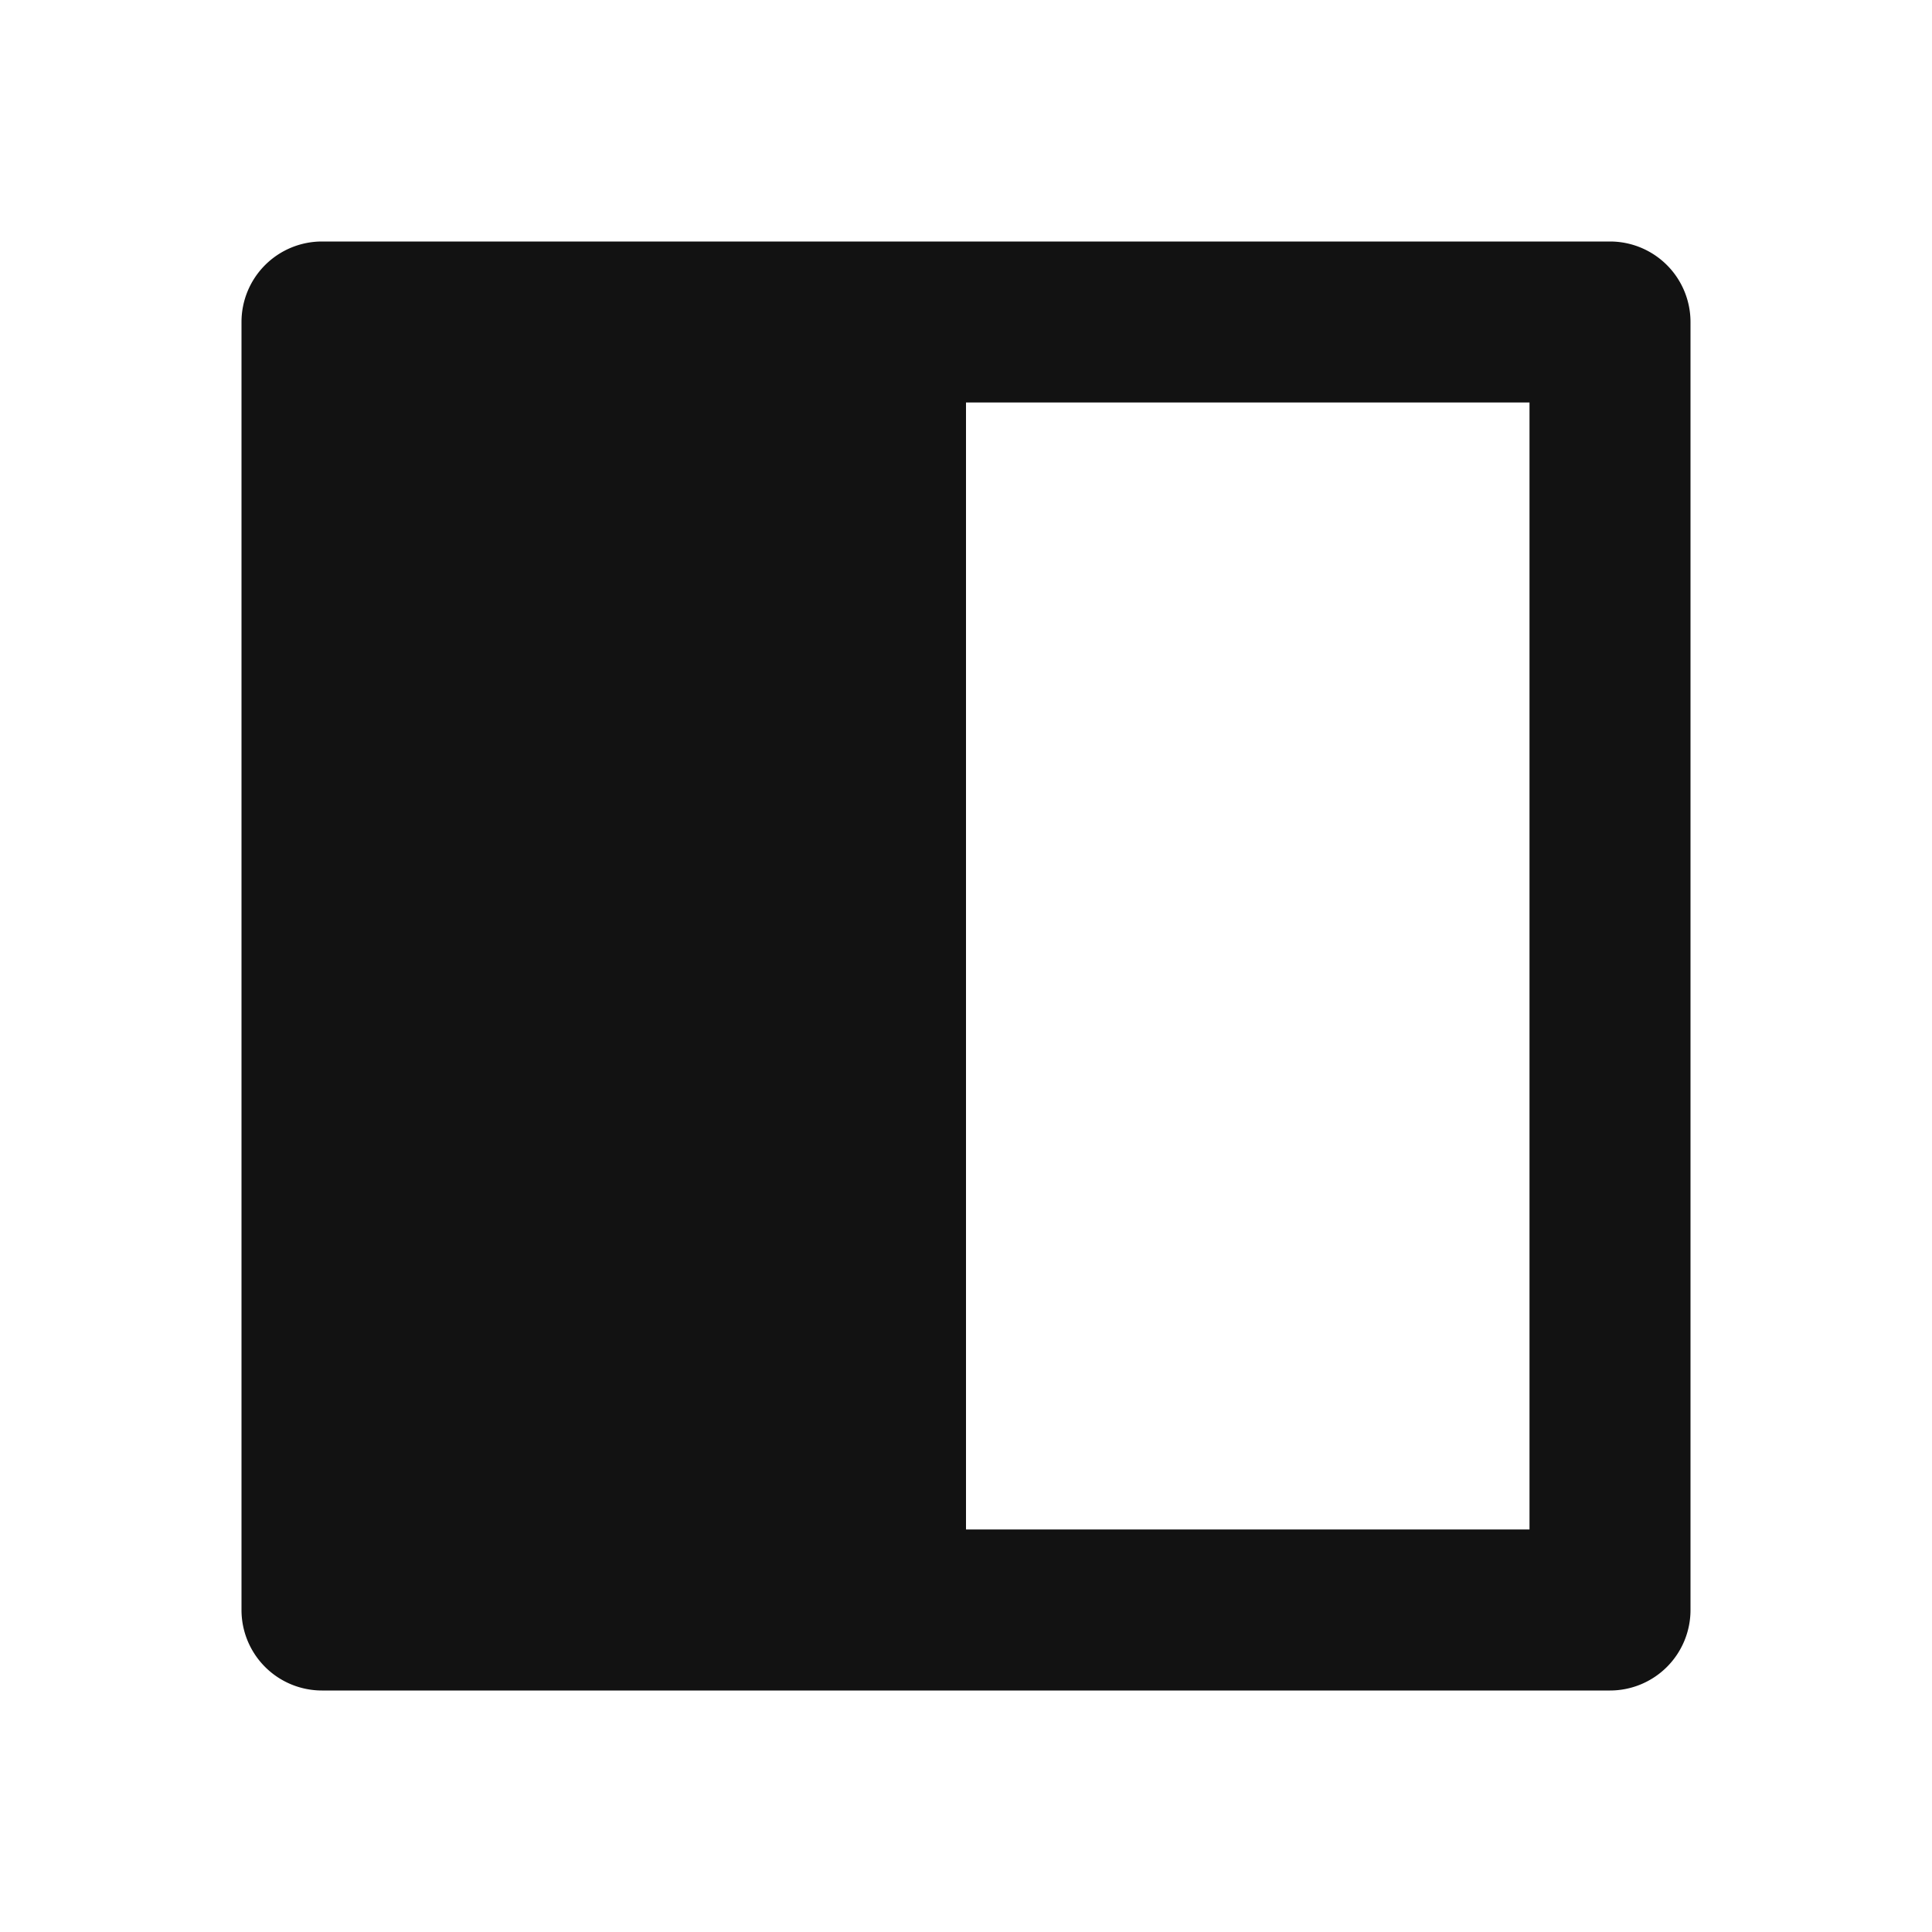 <svg width="24" height="24" fill="none" xmlns="http://www.w3.org/2000/svg"><g clip-path="url(#a)"><path d="M12 5v14h7V5h-7ZM4 3h16a1 1 0 0 1 1 1v16a1 1 0 0 1-1 1H4a1 1 0 0 1-1-1V4a1 1 0 0 1 1-1Z" fill="#121212"/></g><defs><clipPath id="a"><path fill="#fff" d="M0 0h24v24H0z"/></clipPath></defs></svg>